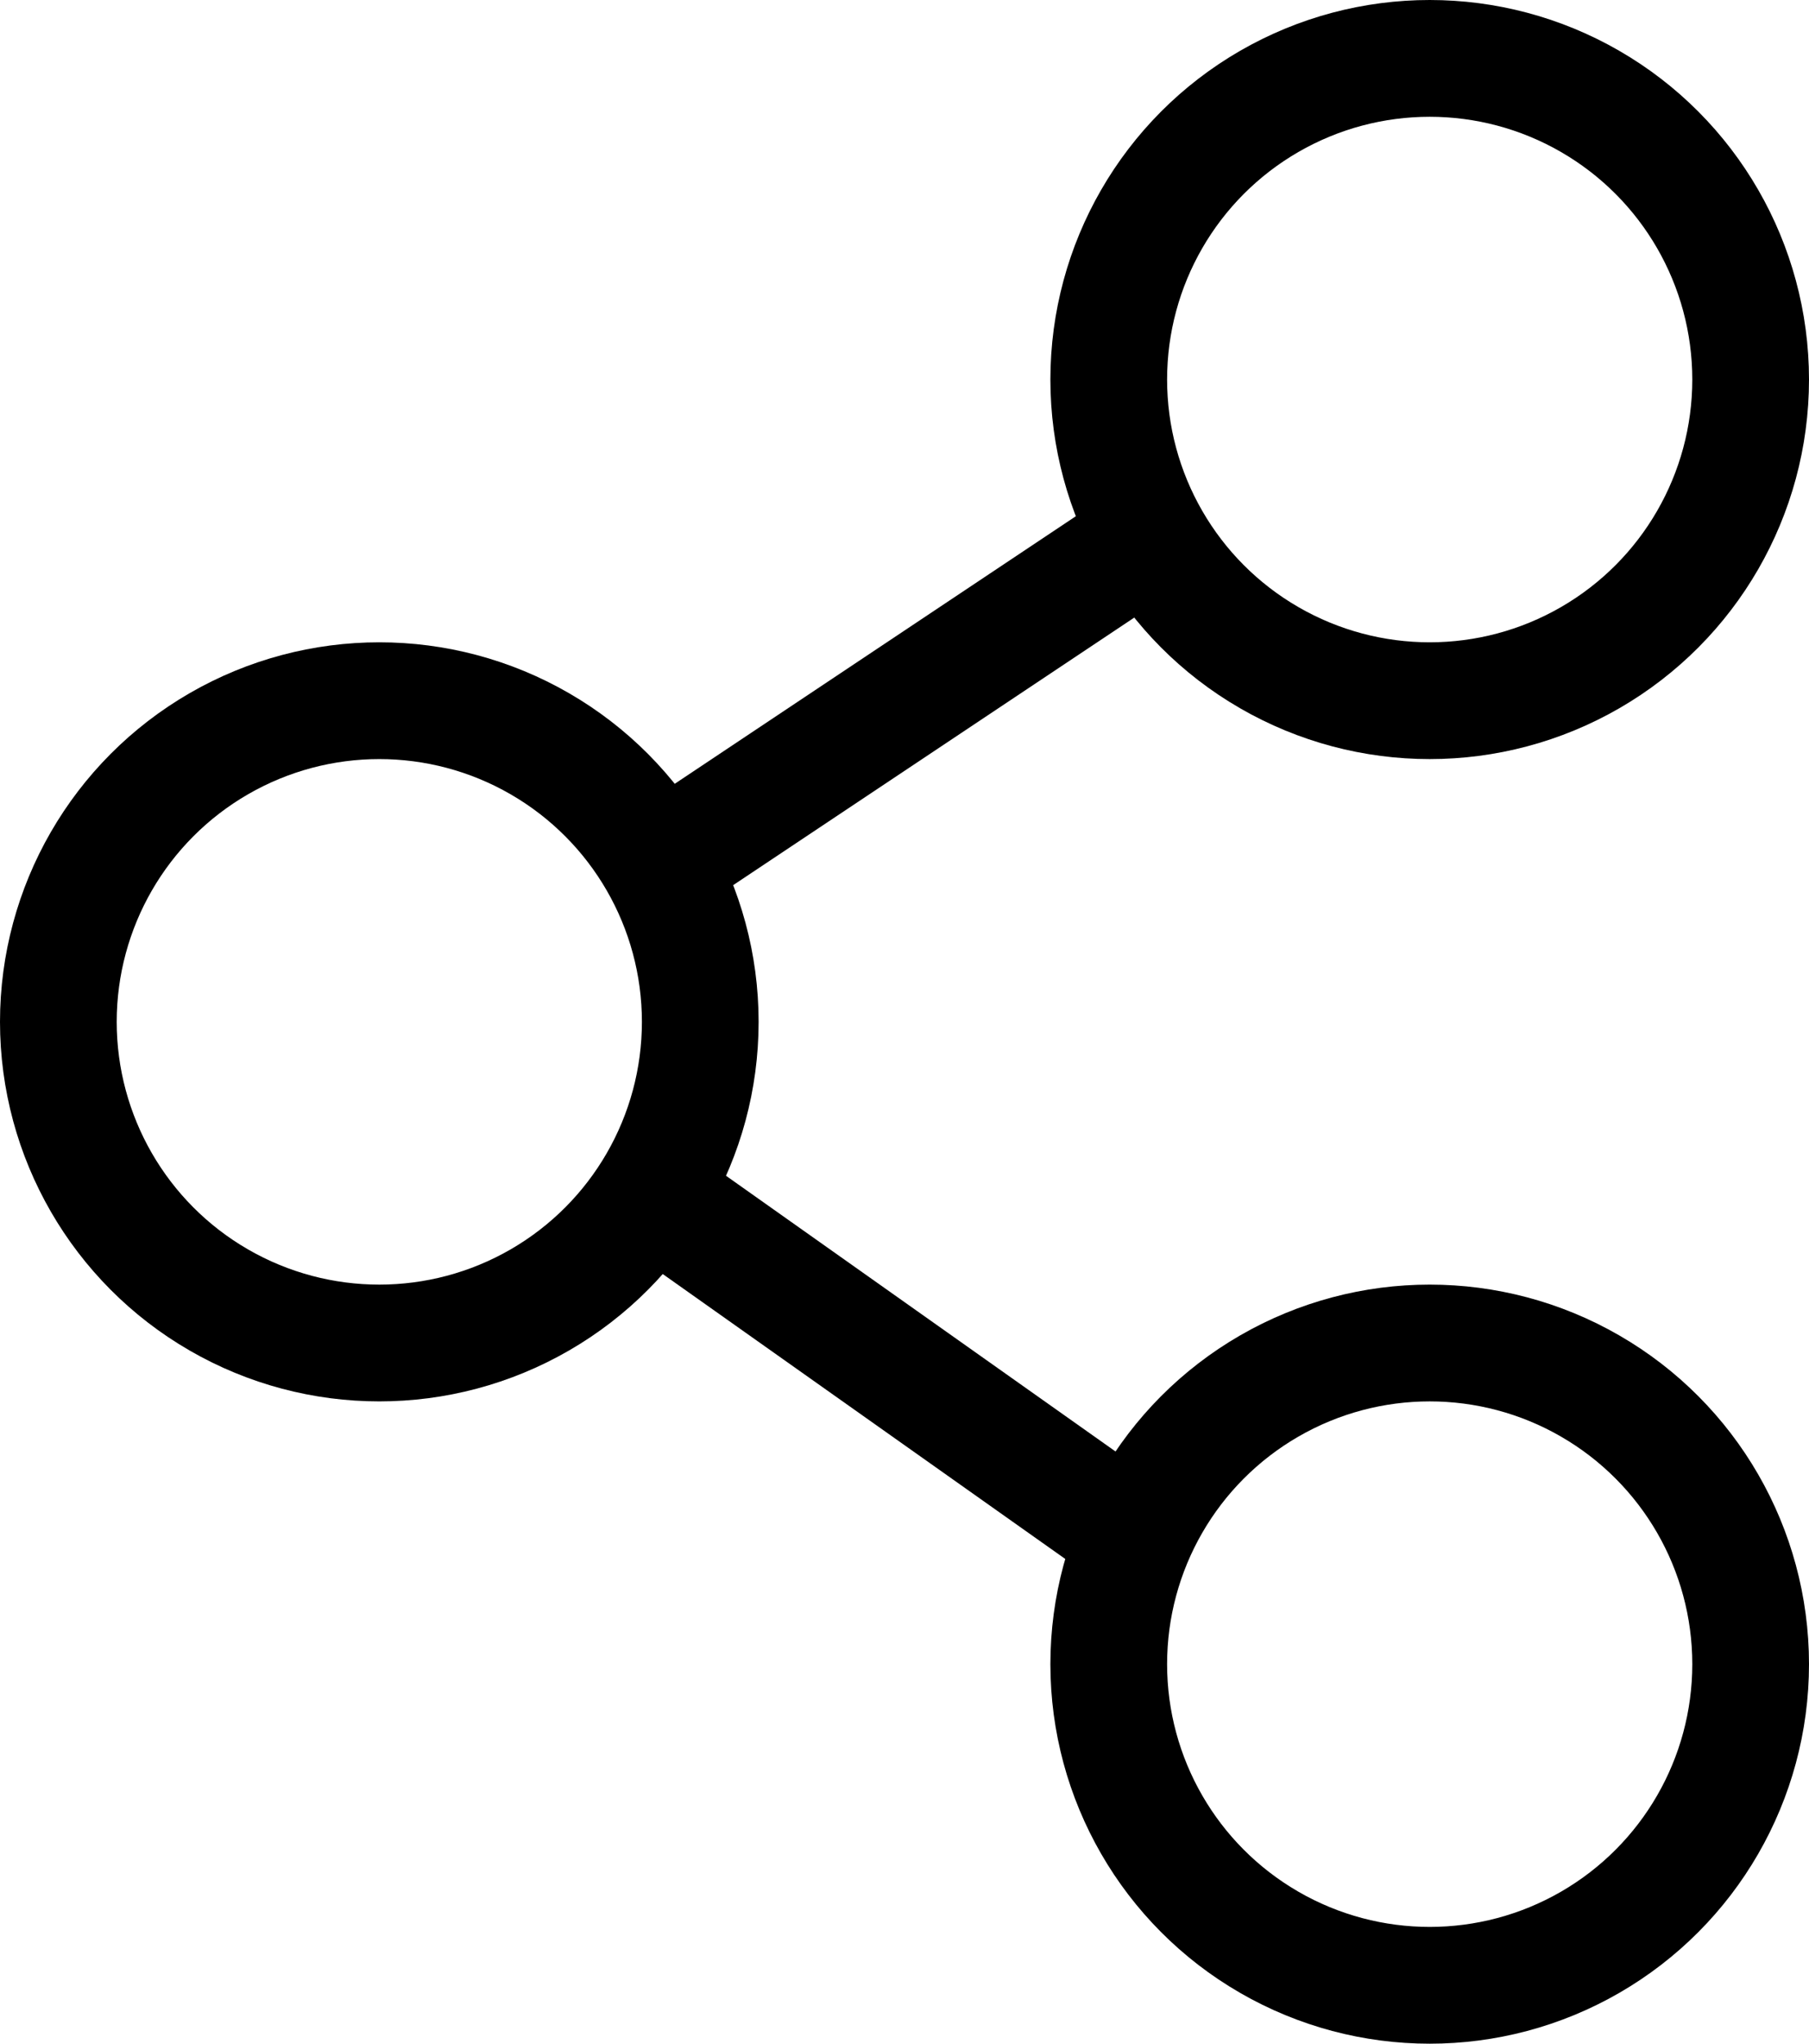 <svg width="31" height="35" viewBox="0 0 31 35" fill="none" xmlns="http://www.w3.org/2000/svg">
<circle cx="24.5" cy="28.5" r="5.5" transform="rotate(-180 24.5 28.5)" stroke="currentColor" stroke-width="2"/>
<circle cx="24.5" cy="6.5" r="5.5" transform="rotate(-180 24.5 6.5)" stroke="currentColor" stroke-width="2"/>
<circle cx="6.5" cy="17.5" r="5.5" transform="rotate(-180 6.5 17.5)" stroke="currentColor" stroke-width="2"/>
<path d="M20 9L11 15" stroke="currentColor" stroke-width="2"/>
<path d="M11.169 20.461L20 26.708" stroke="currentColor" stroke-width="2"/>
</svg>
